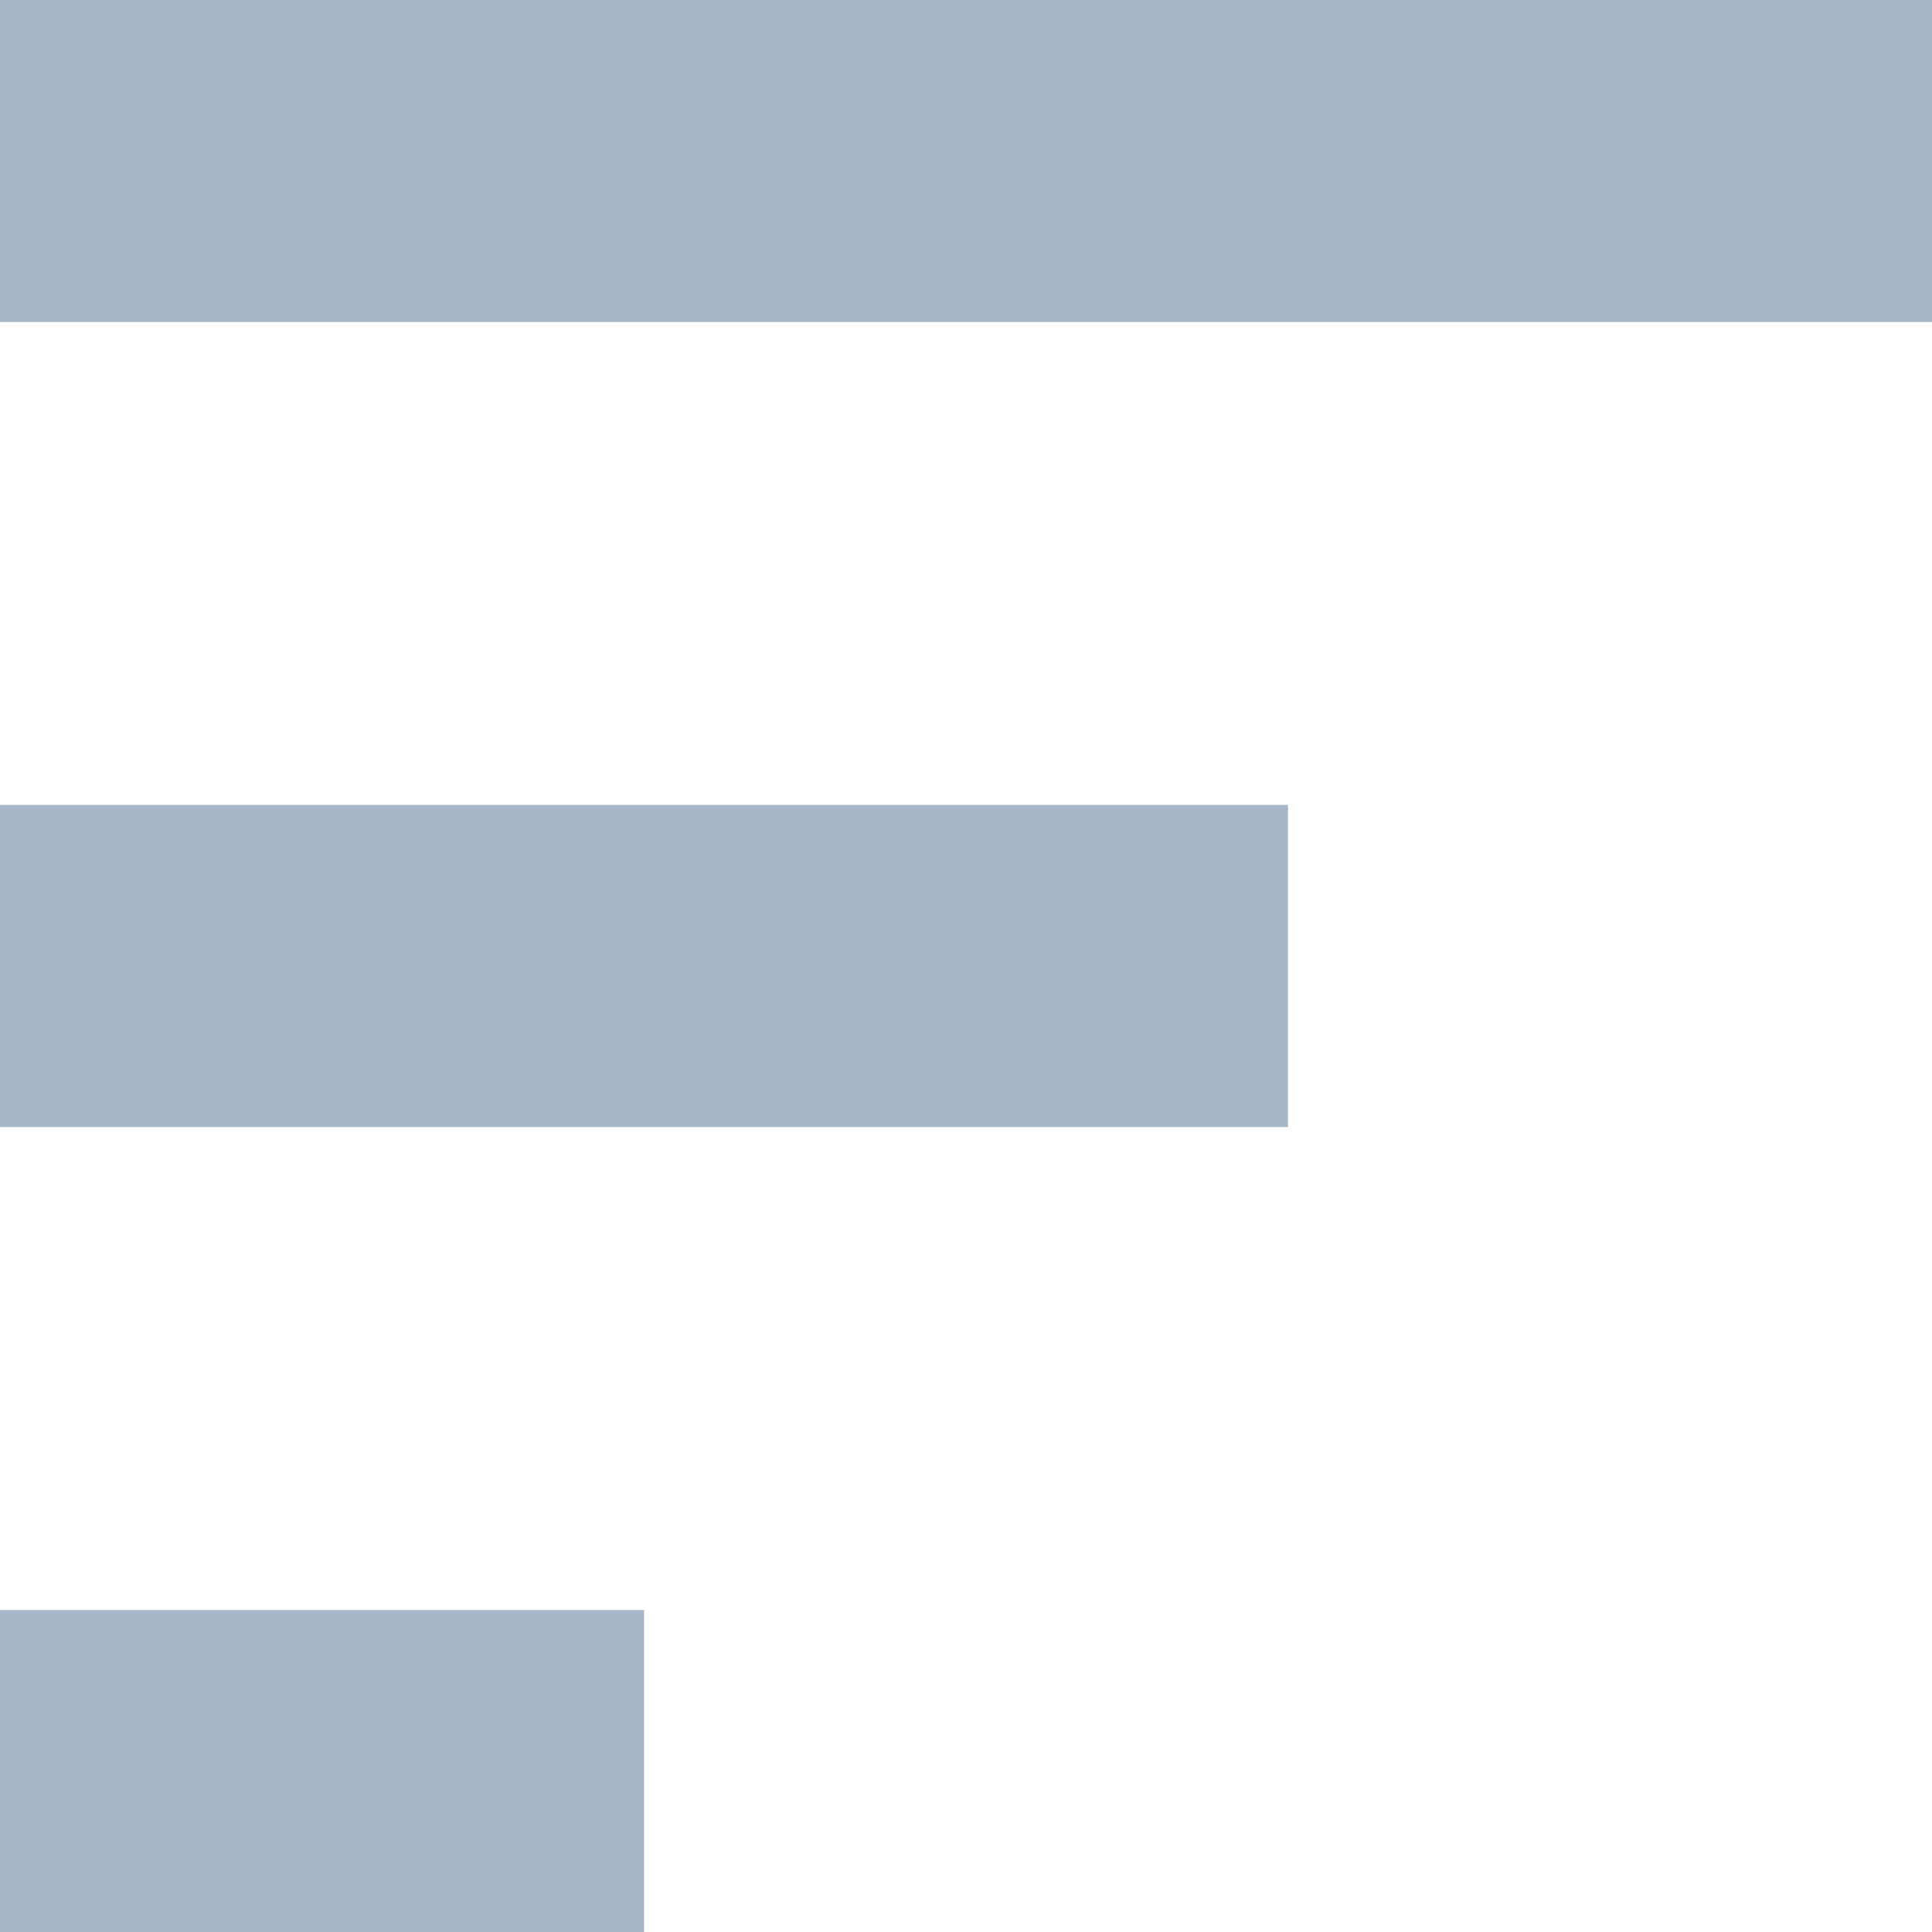 <?xml version="1.0" encoding="UTF-8" standalone="no"?>
<svg width="14px" height="14px" viewBox="0 0 14 14" version="1.1" xmlns="http://www.w3.org/2000/svg" xmlns:xlink="http://www.w3.org/1999/xlink">
    <!-- Generator: Sketch 3.7.1 (28215) - http://www.bohemiancoding.com/sketch -->
    <title>Shape</title>
    <desc>Created with Sketch.</desc>
    <defs></defs>
    <g id="Ui-kit" stroke="none" stroke-width="1" fill="none" fill-rule="evenodd">
        <g id="Menu-left" transform="translate(-1764, -370)" fill="#A6B6C9">
            <g id="left-open-nl.1.1" transform="translate(1516, 92)">
                <g id="feef-list" transform="translate(0, 267)">
                    <g id="all-feed" transform="translate(23, 0)">
                        <g id="add" transform="translate(225, 11)">
                            <path d="M0,8.167 L9.333,8.167 L9.333,5.833 L0,5.833 L0,8.167 Z M0,0 L0,2.333 L14,2.333 L14,0 L0,0 Z M0,14 L4.667,14 L4.667,11.667 L0,11.667 L0,14 L0,14 Z" id="Shape"></path>
                        </g>
                    </g>
                </g>
            </g>
        </g>
    </g>
</svg>